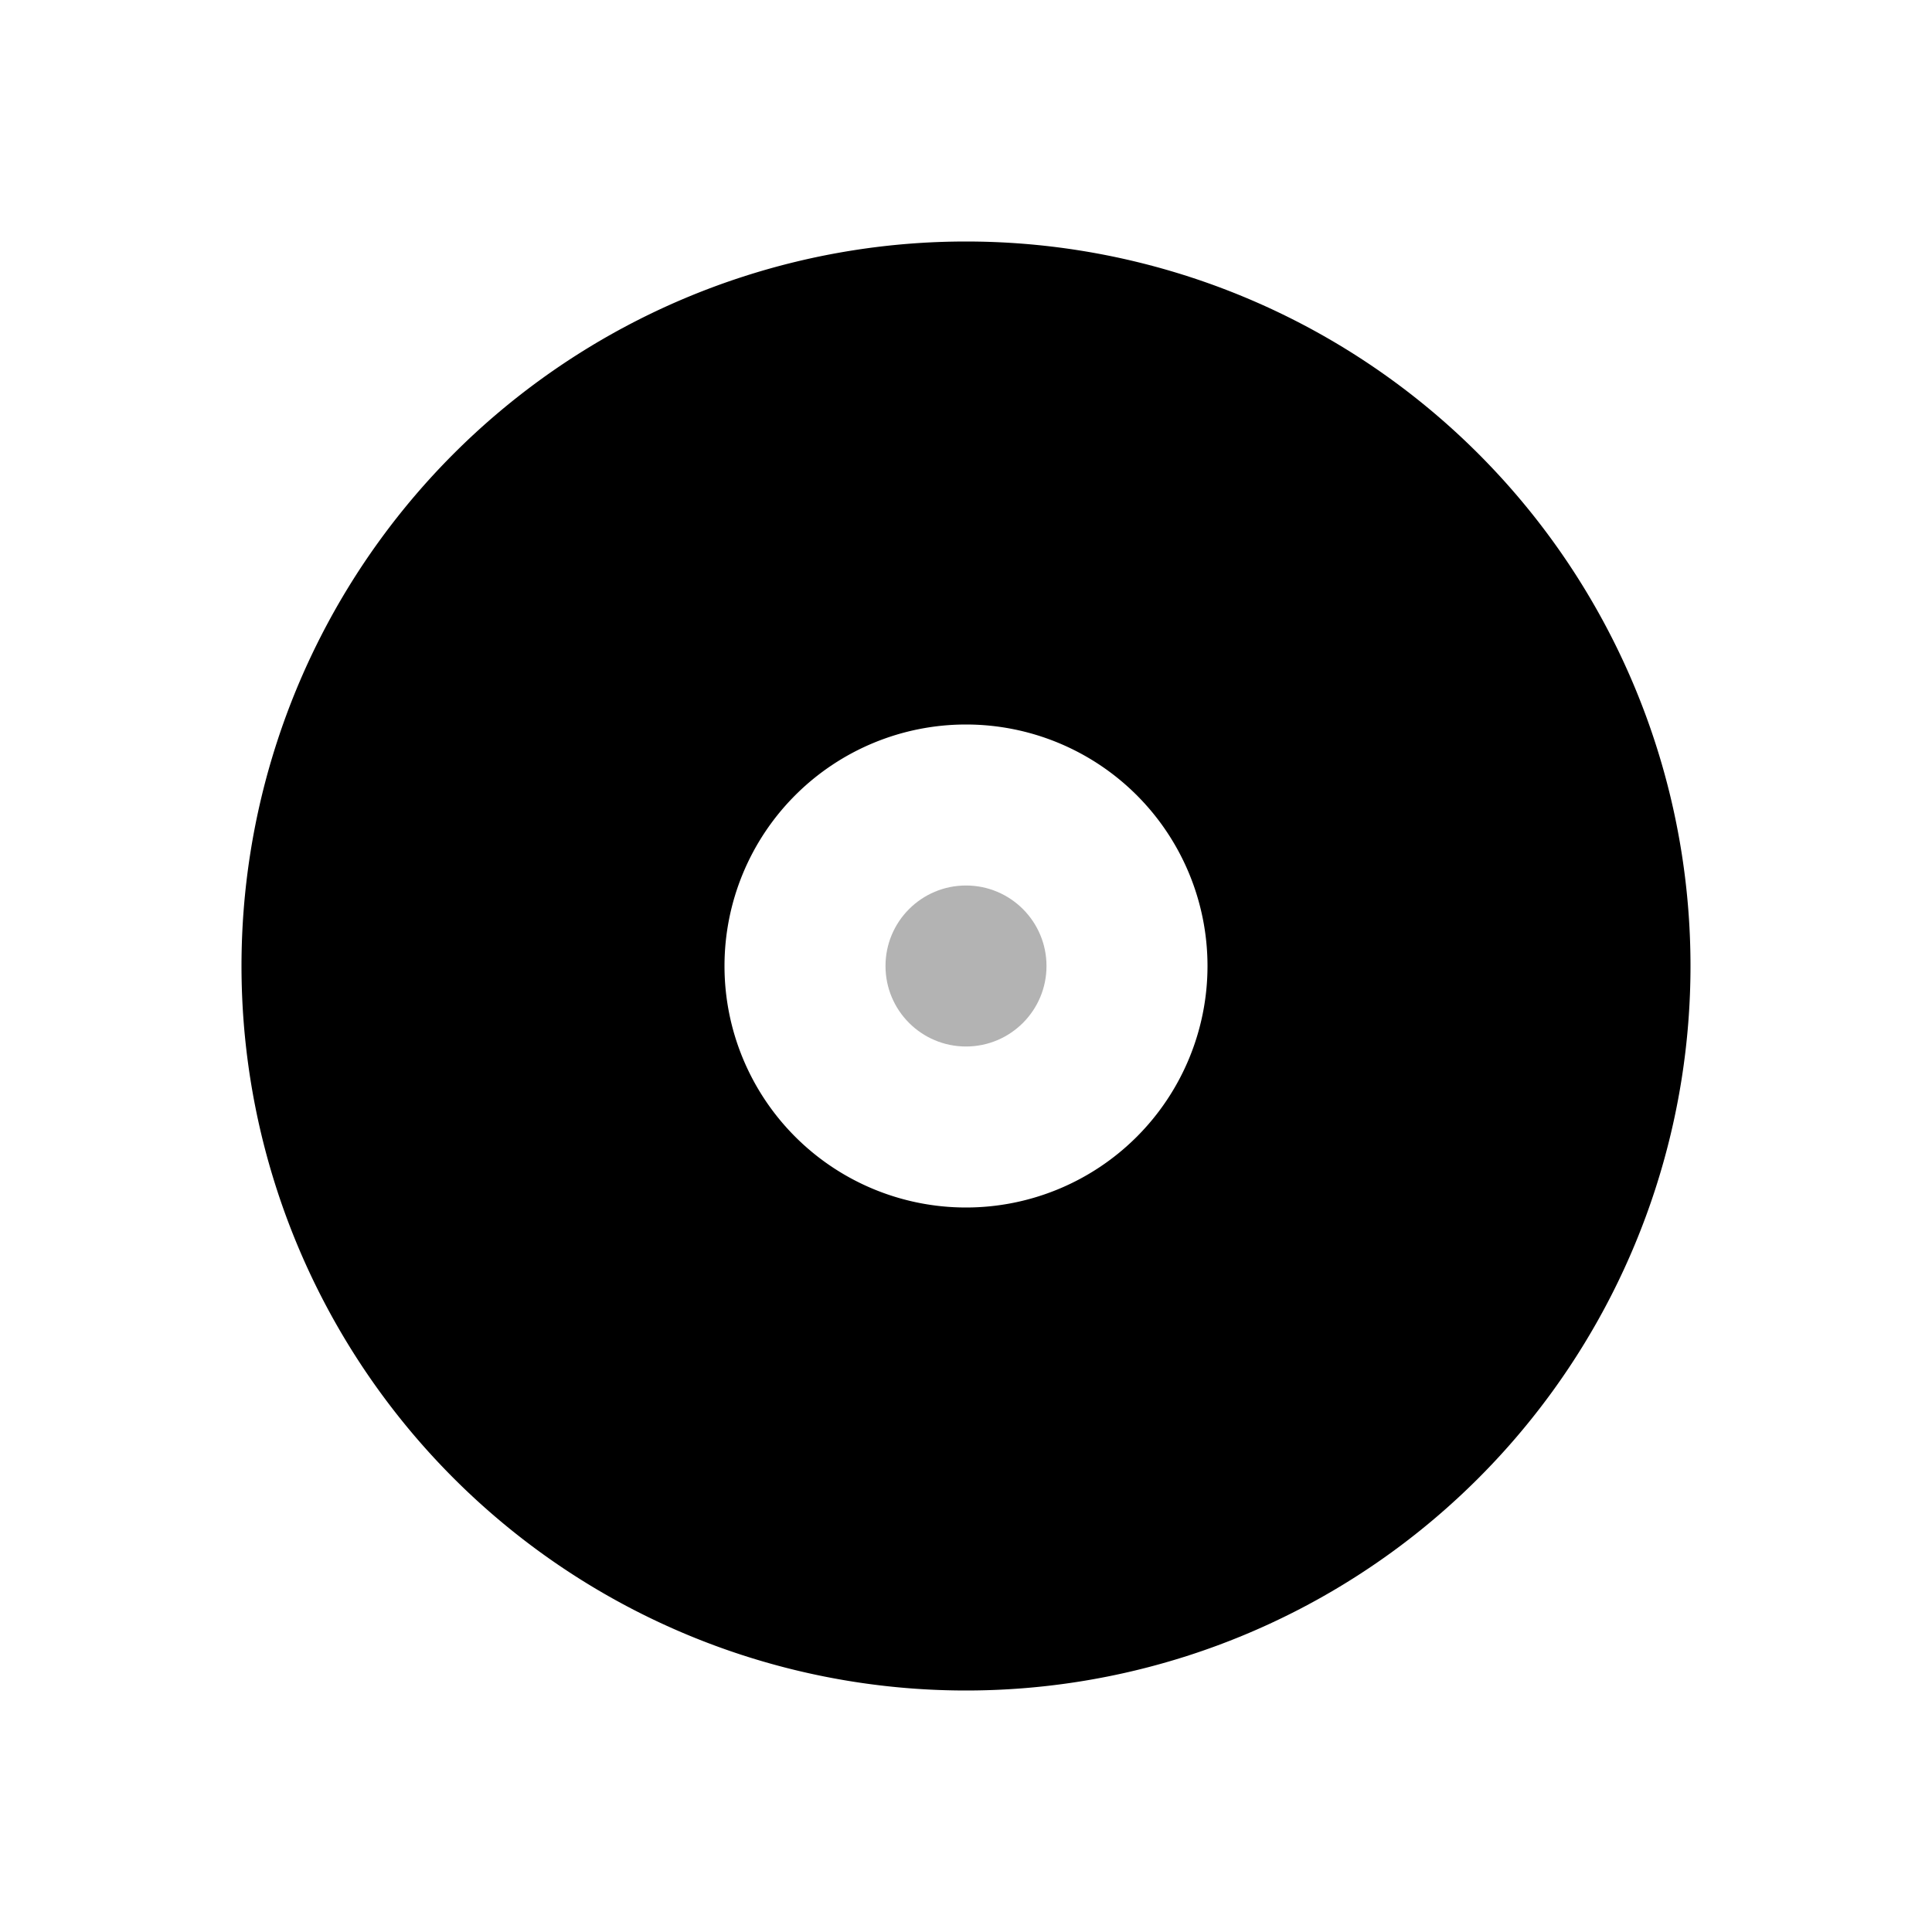 <svg width="24" height="24" xmlns="http://www.w3.org/2000/svg"><g fill="none" fill-rule="evenodd"><path d="M0 0H24V24H0z"/><path d="M12 21a9 9 0 1 1 0-18 9 9 0 0 1 0 18zm0-6a3 3 0 1 0 0-6 3 3 0 0 0 0 6z" fill="#000"/><circle fill="#000" opacity=".3" cx="12" cy="12" r="1"/></g></svg>